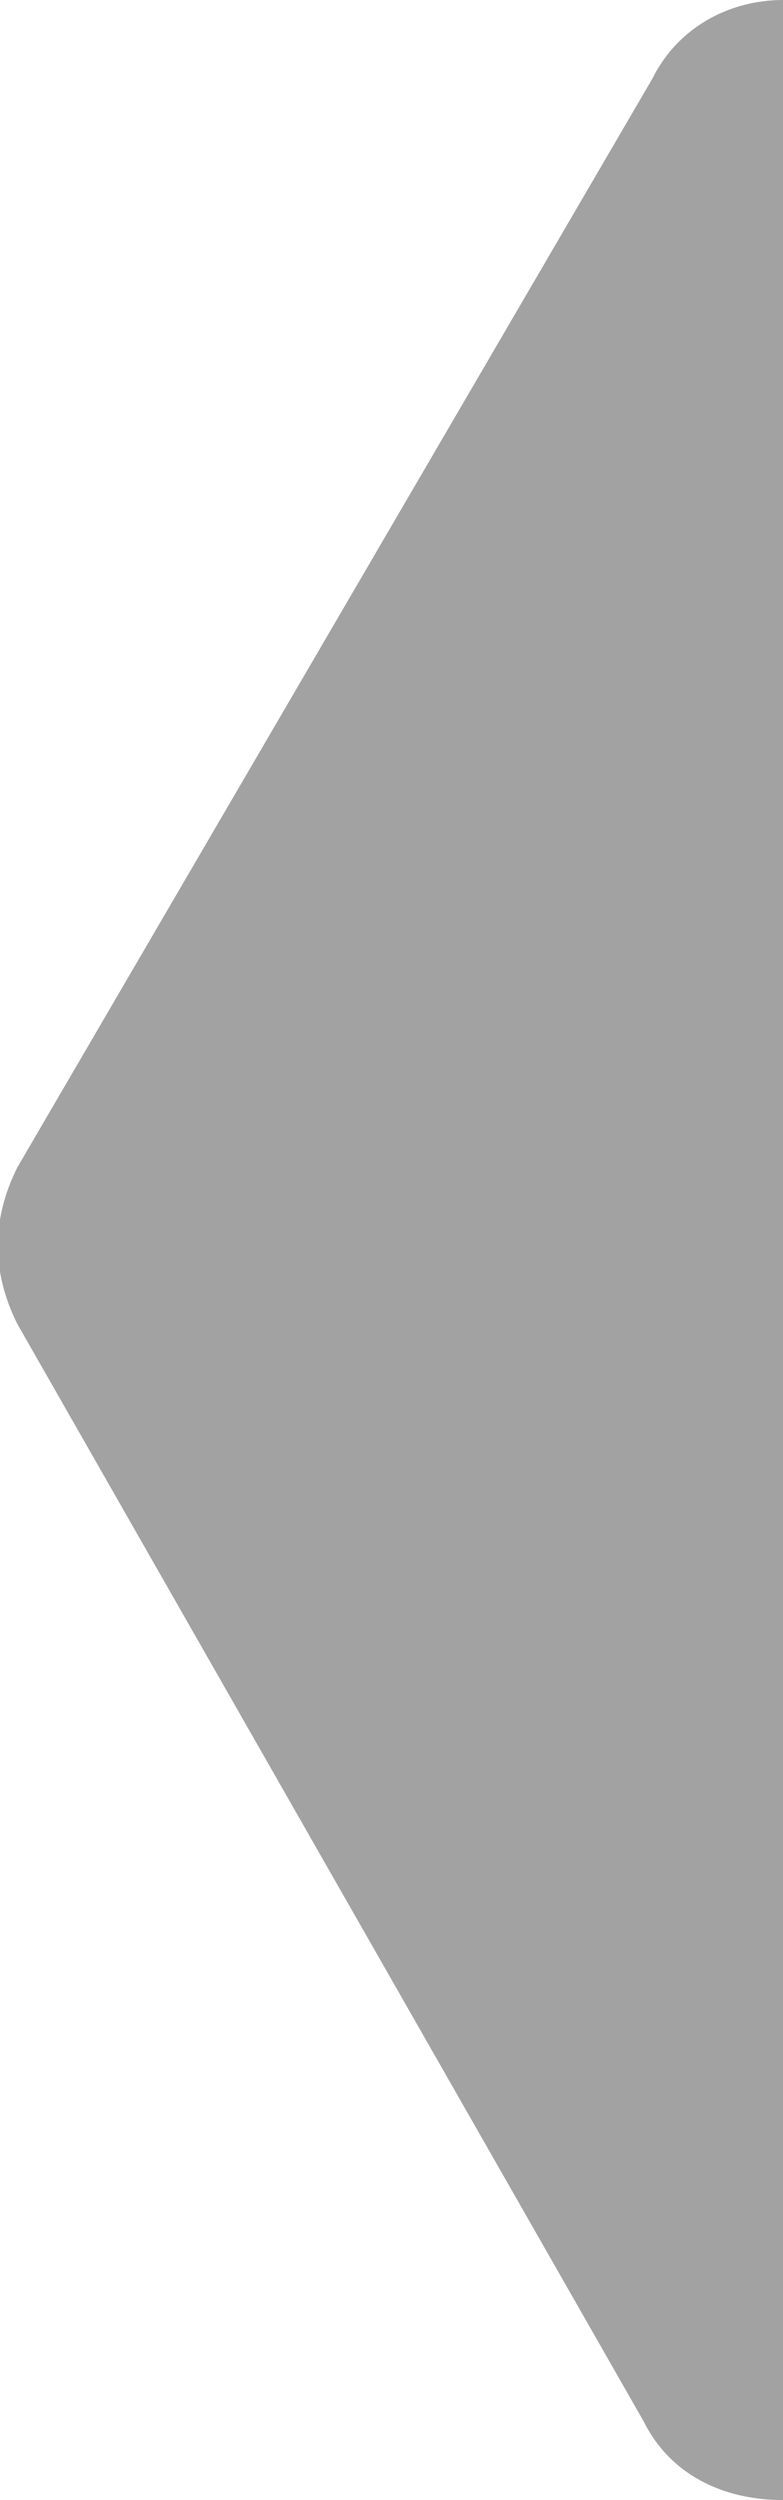 <?xml version="1.0" encoding="utf-8"?>
<!-- Generator: Adobe Illustrator 22.1.0, SVG Export Plug-In . SVG Version: 6.00 Build 0)  -->
<svg version="1.1" id="Слой_1" xmlns="http://www.w3.org/2000/svg" xmlns:xlink="http://www.w3.org/1999/xlink" x="0px" y="0px"
	 viewBox="0 0 9 28.7" style="enable-background:new 0 0 9 28.7;" xml:space="preserve">
<style type="text/css">
	.st0{fill:#29ABE2;}
	.st1{fill:#B3B3B3;}
	.st2{fill:#FBB03B;}
	.st3{fill:#262626;}
	.st4{fill:#262626;stroke:#232322;stroke-width:0.25;stroke-miterlimit:10;}
	.st5{fill:#262626;stroke:#FFFFFF;stroke-width:0.283;stroke-miterlimit:10;}
	.st6{fill:#3C3C3B;}
	.st7{fill:#333333;}
	.st8{fill:#A2A2A2;}
</style>
<path class="st8" d="M9,0C8.4,0,7.8,0.3,7.5,0.9L0.2,13.4c-0.3,0.6-0.3,1.2,0,1.8l7.2,12.6c0.3,0.6,0.9,0.9,1.6,0.9V0z"/>
</svg>
